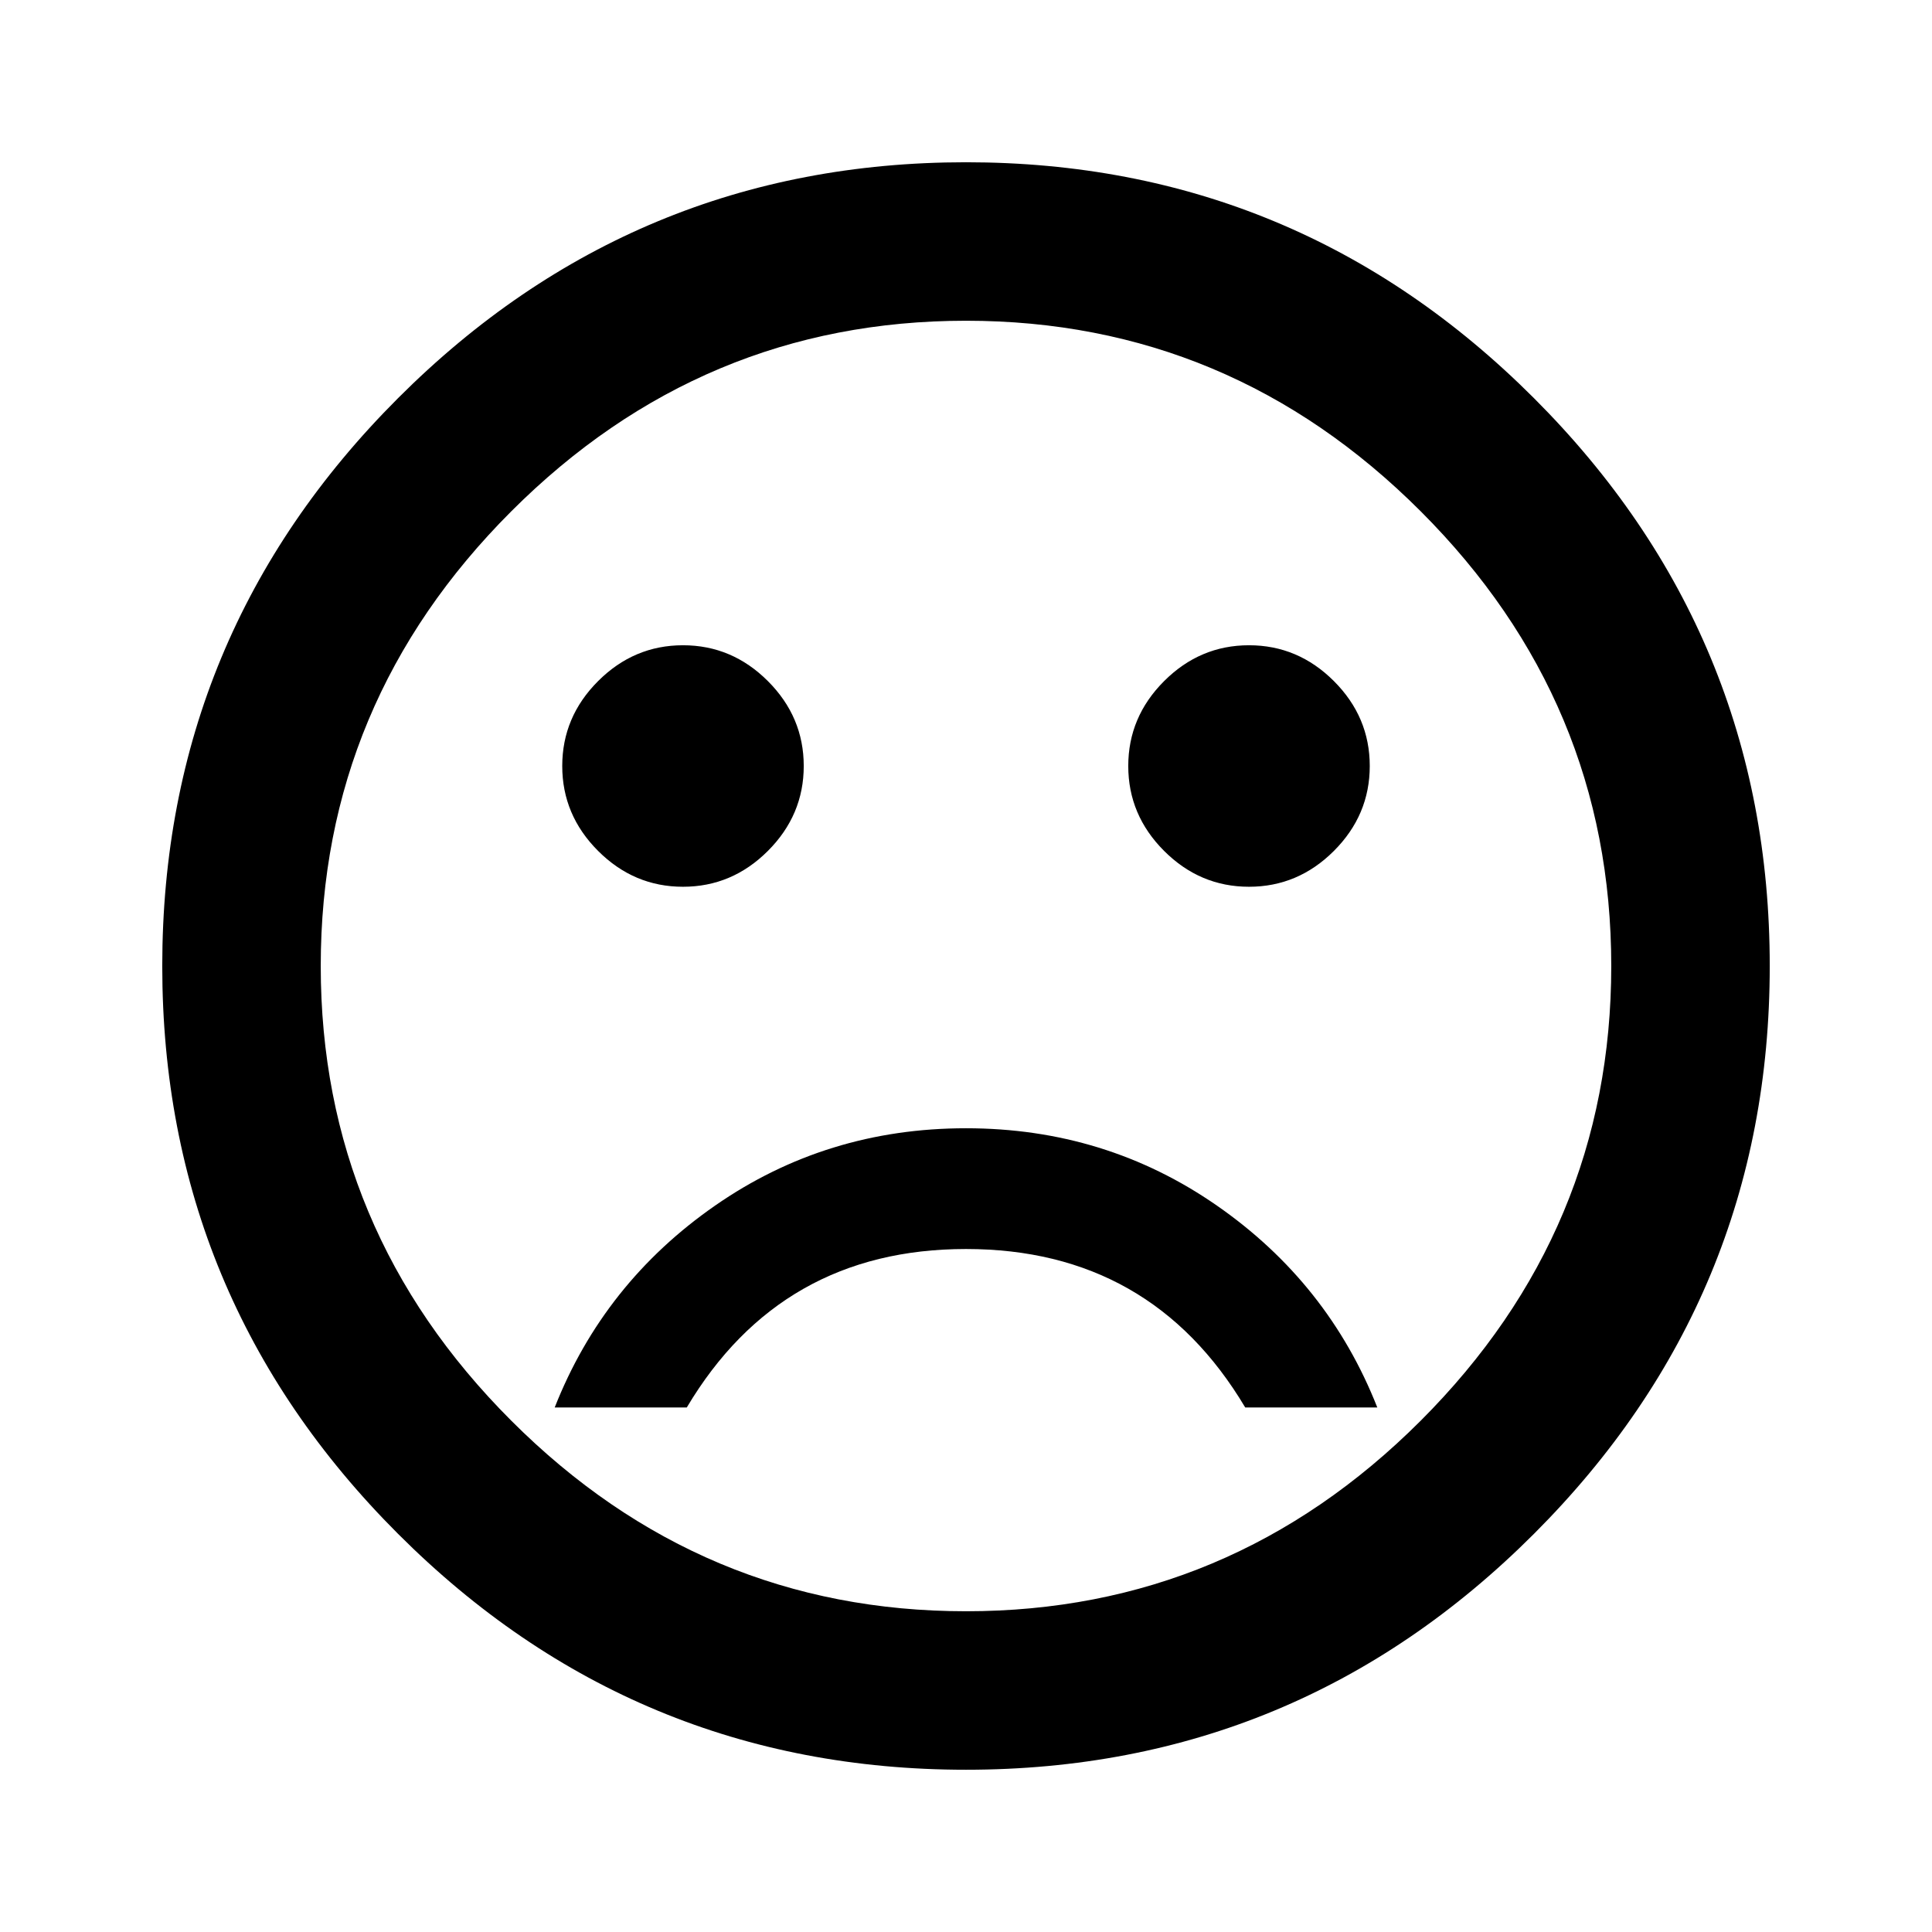 <?xml version="1.0" standalone="no"?>
<!DOCTYPE svg PUBLIC "-//W3C//DTD SVG 1.1//EN" "http://www.w3.org/Graphics/SVG/1.1/DTD/svg11.dtd" >
<svg xmlns="http://www.w3.org/2000/svg" xmlns:xlink="http://www.w3.org/1999/xlink" version="1.1" viewBox="0 0 512 512">
  <g transform="matrix(1 0 0 -1 0 512)">
   <path fill="currentColor"
d="M256 213q37 0 66.5 -20.5t42.5 -53.5h-35q-25 42 -74 42t-74 -42h-35q13 33 42.5 53.5t66.5 20.5zM256 85q70 0 120.5 50.5t50.5 120.5t-50.5 120.5t-120.5 50.5t-120.5 -50.5t-50.5 -120.5t50.5 -120.5t120.5 -50.5zM256 469q88 0 150.5 -62.5t62.5 -150.5t-62.5 -150.5
t-150.5 -62.5t-150.5 62.5t-62.5 150.5t62.5 150.5t150.5 62.5zM149 309q0 13 9.5 22.5t22.5 9.5t22.5 -9.5t9.5 -22.5t-9.5 -22.5t-22.5 -9.5t-22.5 9.5t-9.5 22.5zM299 309q0 13 9.5 22.5t22.5 9.5t22.5 -9.5t9.5 -22.5t-9.5 -22.5t-22.5 -9.5t-22.5 9.5t-9.5 22.5z" />
  </g>

</svg>
